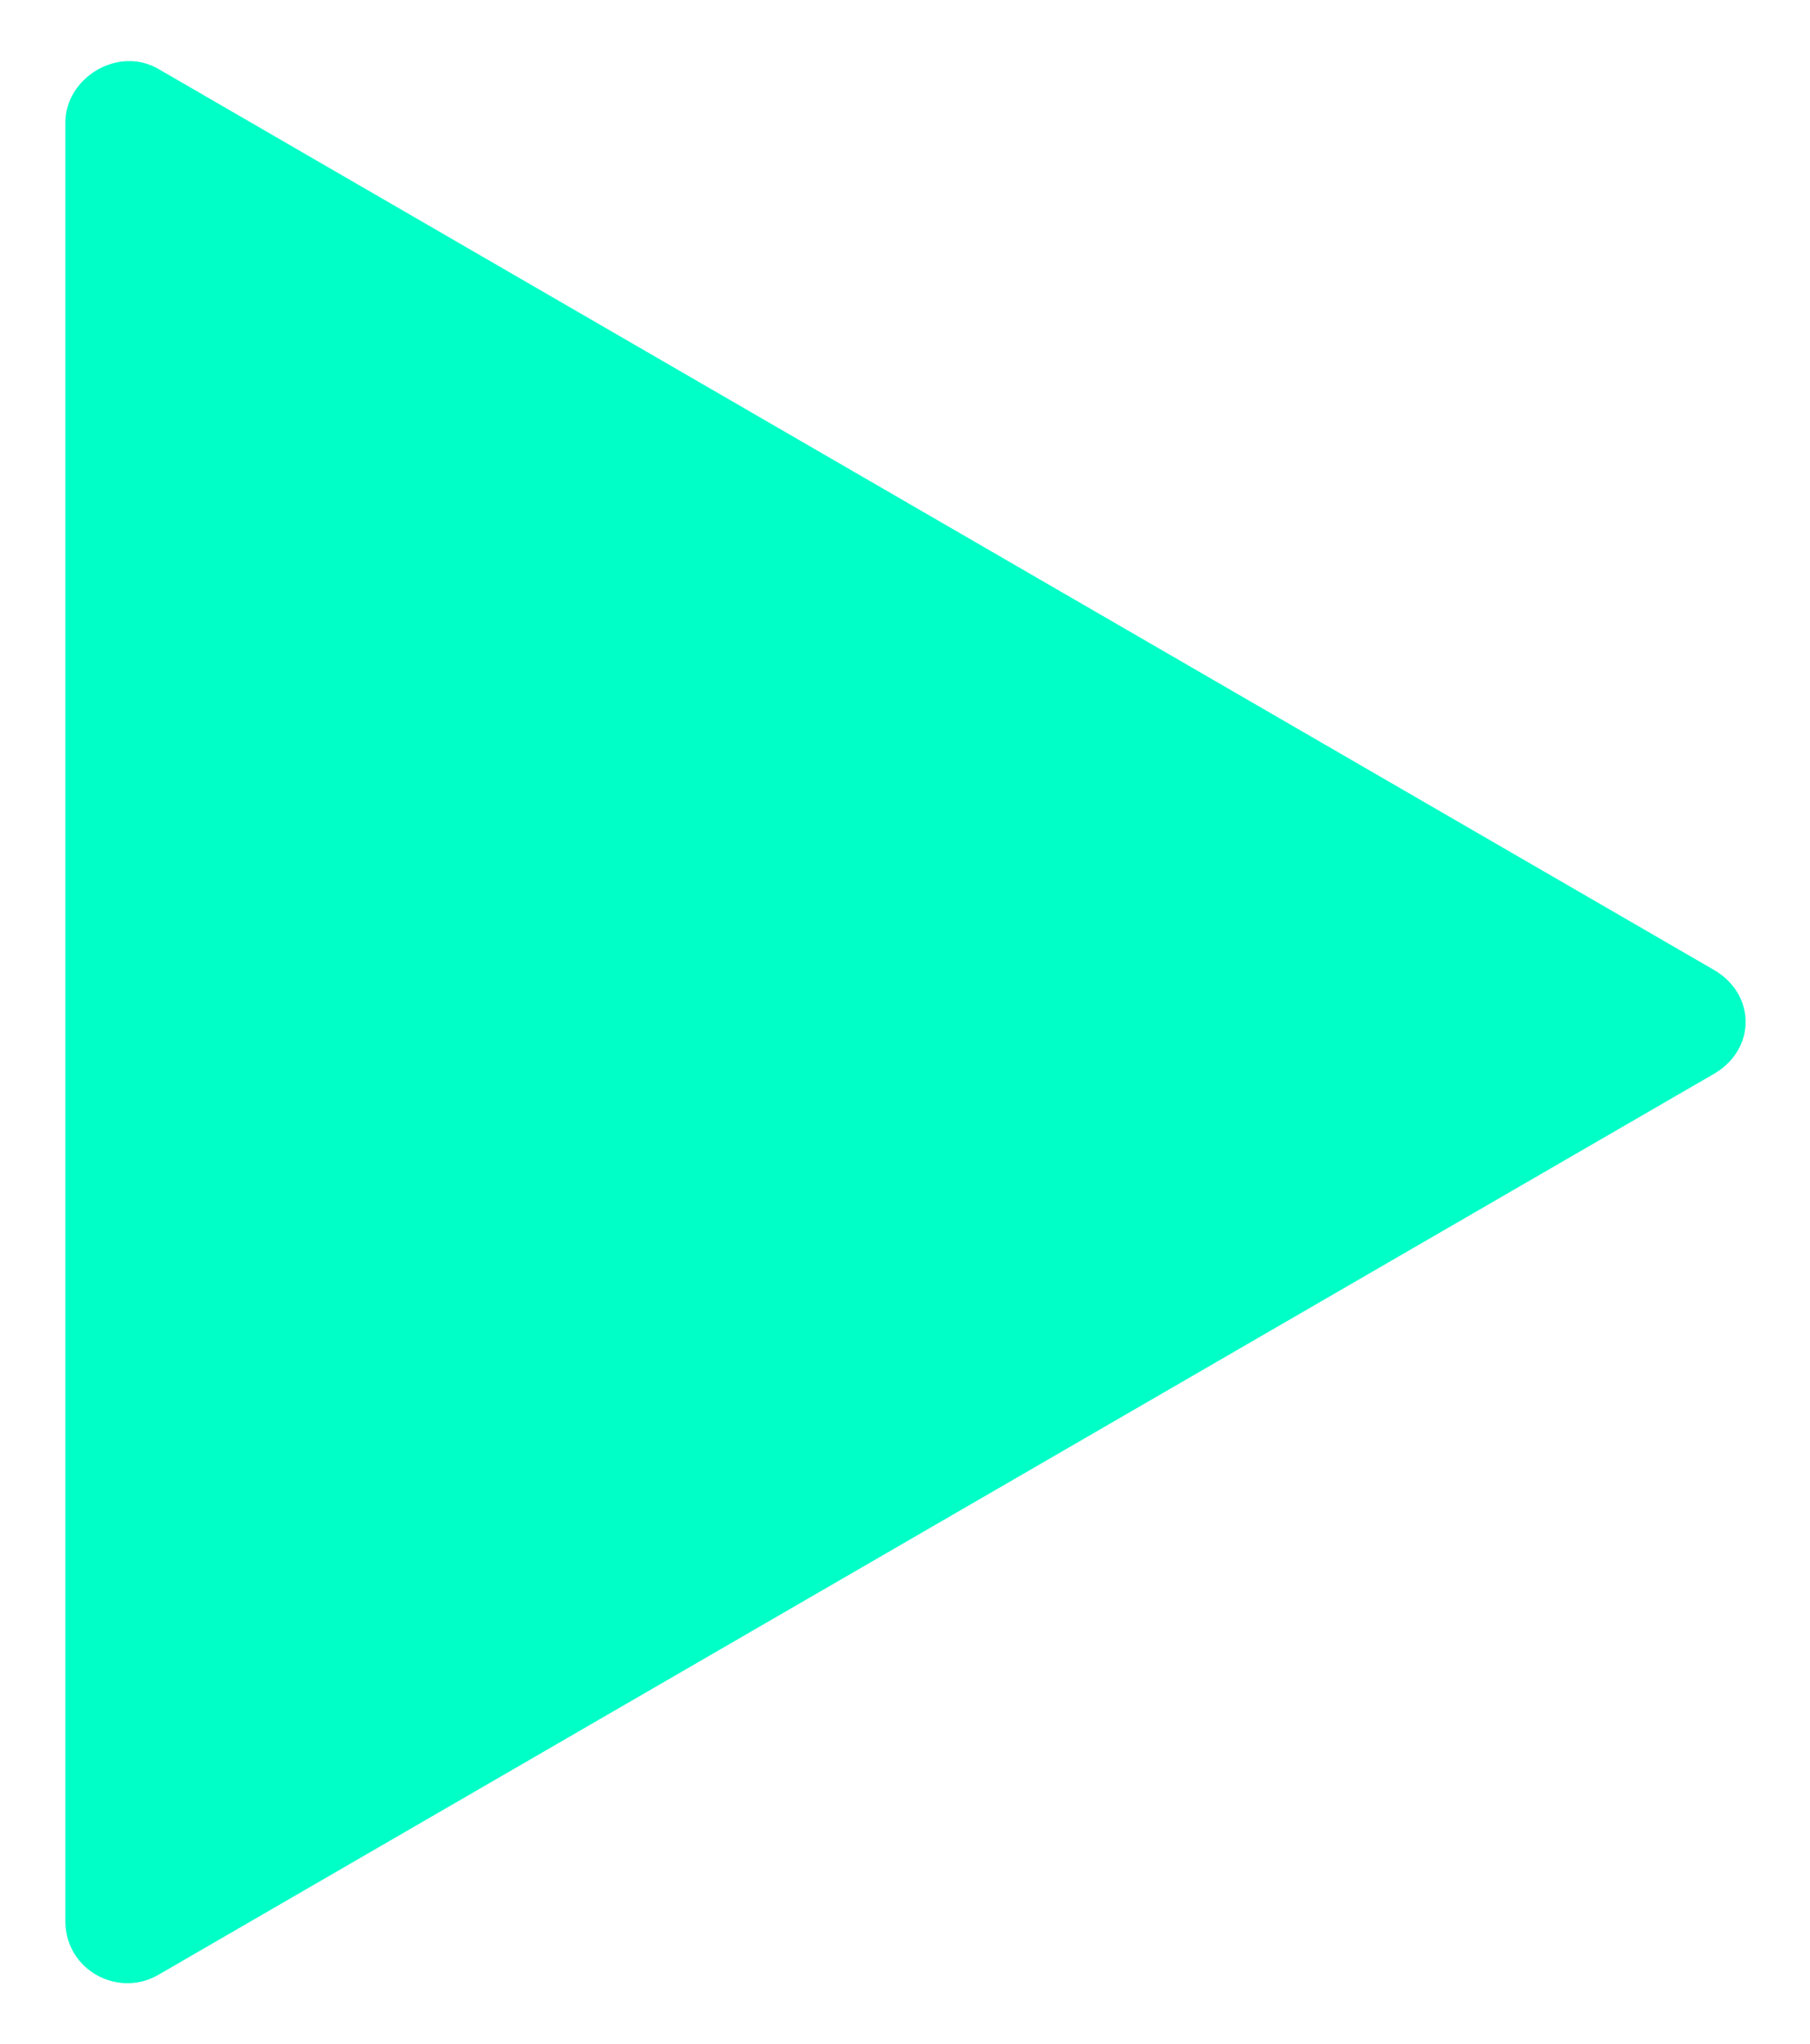 <?xml version="1.0" encoding="utf-8"?>
<!-- Generator: Adobe Illustrator 27.8.1, SVG Export Plug-In . SVG Version: 6.00 Build 0)  -->
<svg version="1.1" id="圖層_1" xmlns="http://www.w3.org/2000/svg" xmlns:xlink="http://www.w3.org/1999/xlink" x="0px" y="0px"
	 viewBox="0 0 44.3 50" style="enable-background:new 0 0 44.3 50;" xml:space="preserve">
<style type="text/css">
	.st0{fill:#00FFC7;}
</style>
<path class="st0" d="M41.9,23.7l-38-22C2.9,1.1,1.6,1.9,1.6,3V47c0,1.2,1.3,1.9,2.3,1.3l38-22C43,25.7,43,24.3,41.9,23.7z"/>
</svg>
